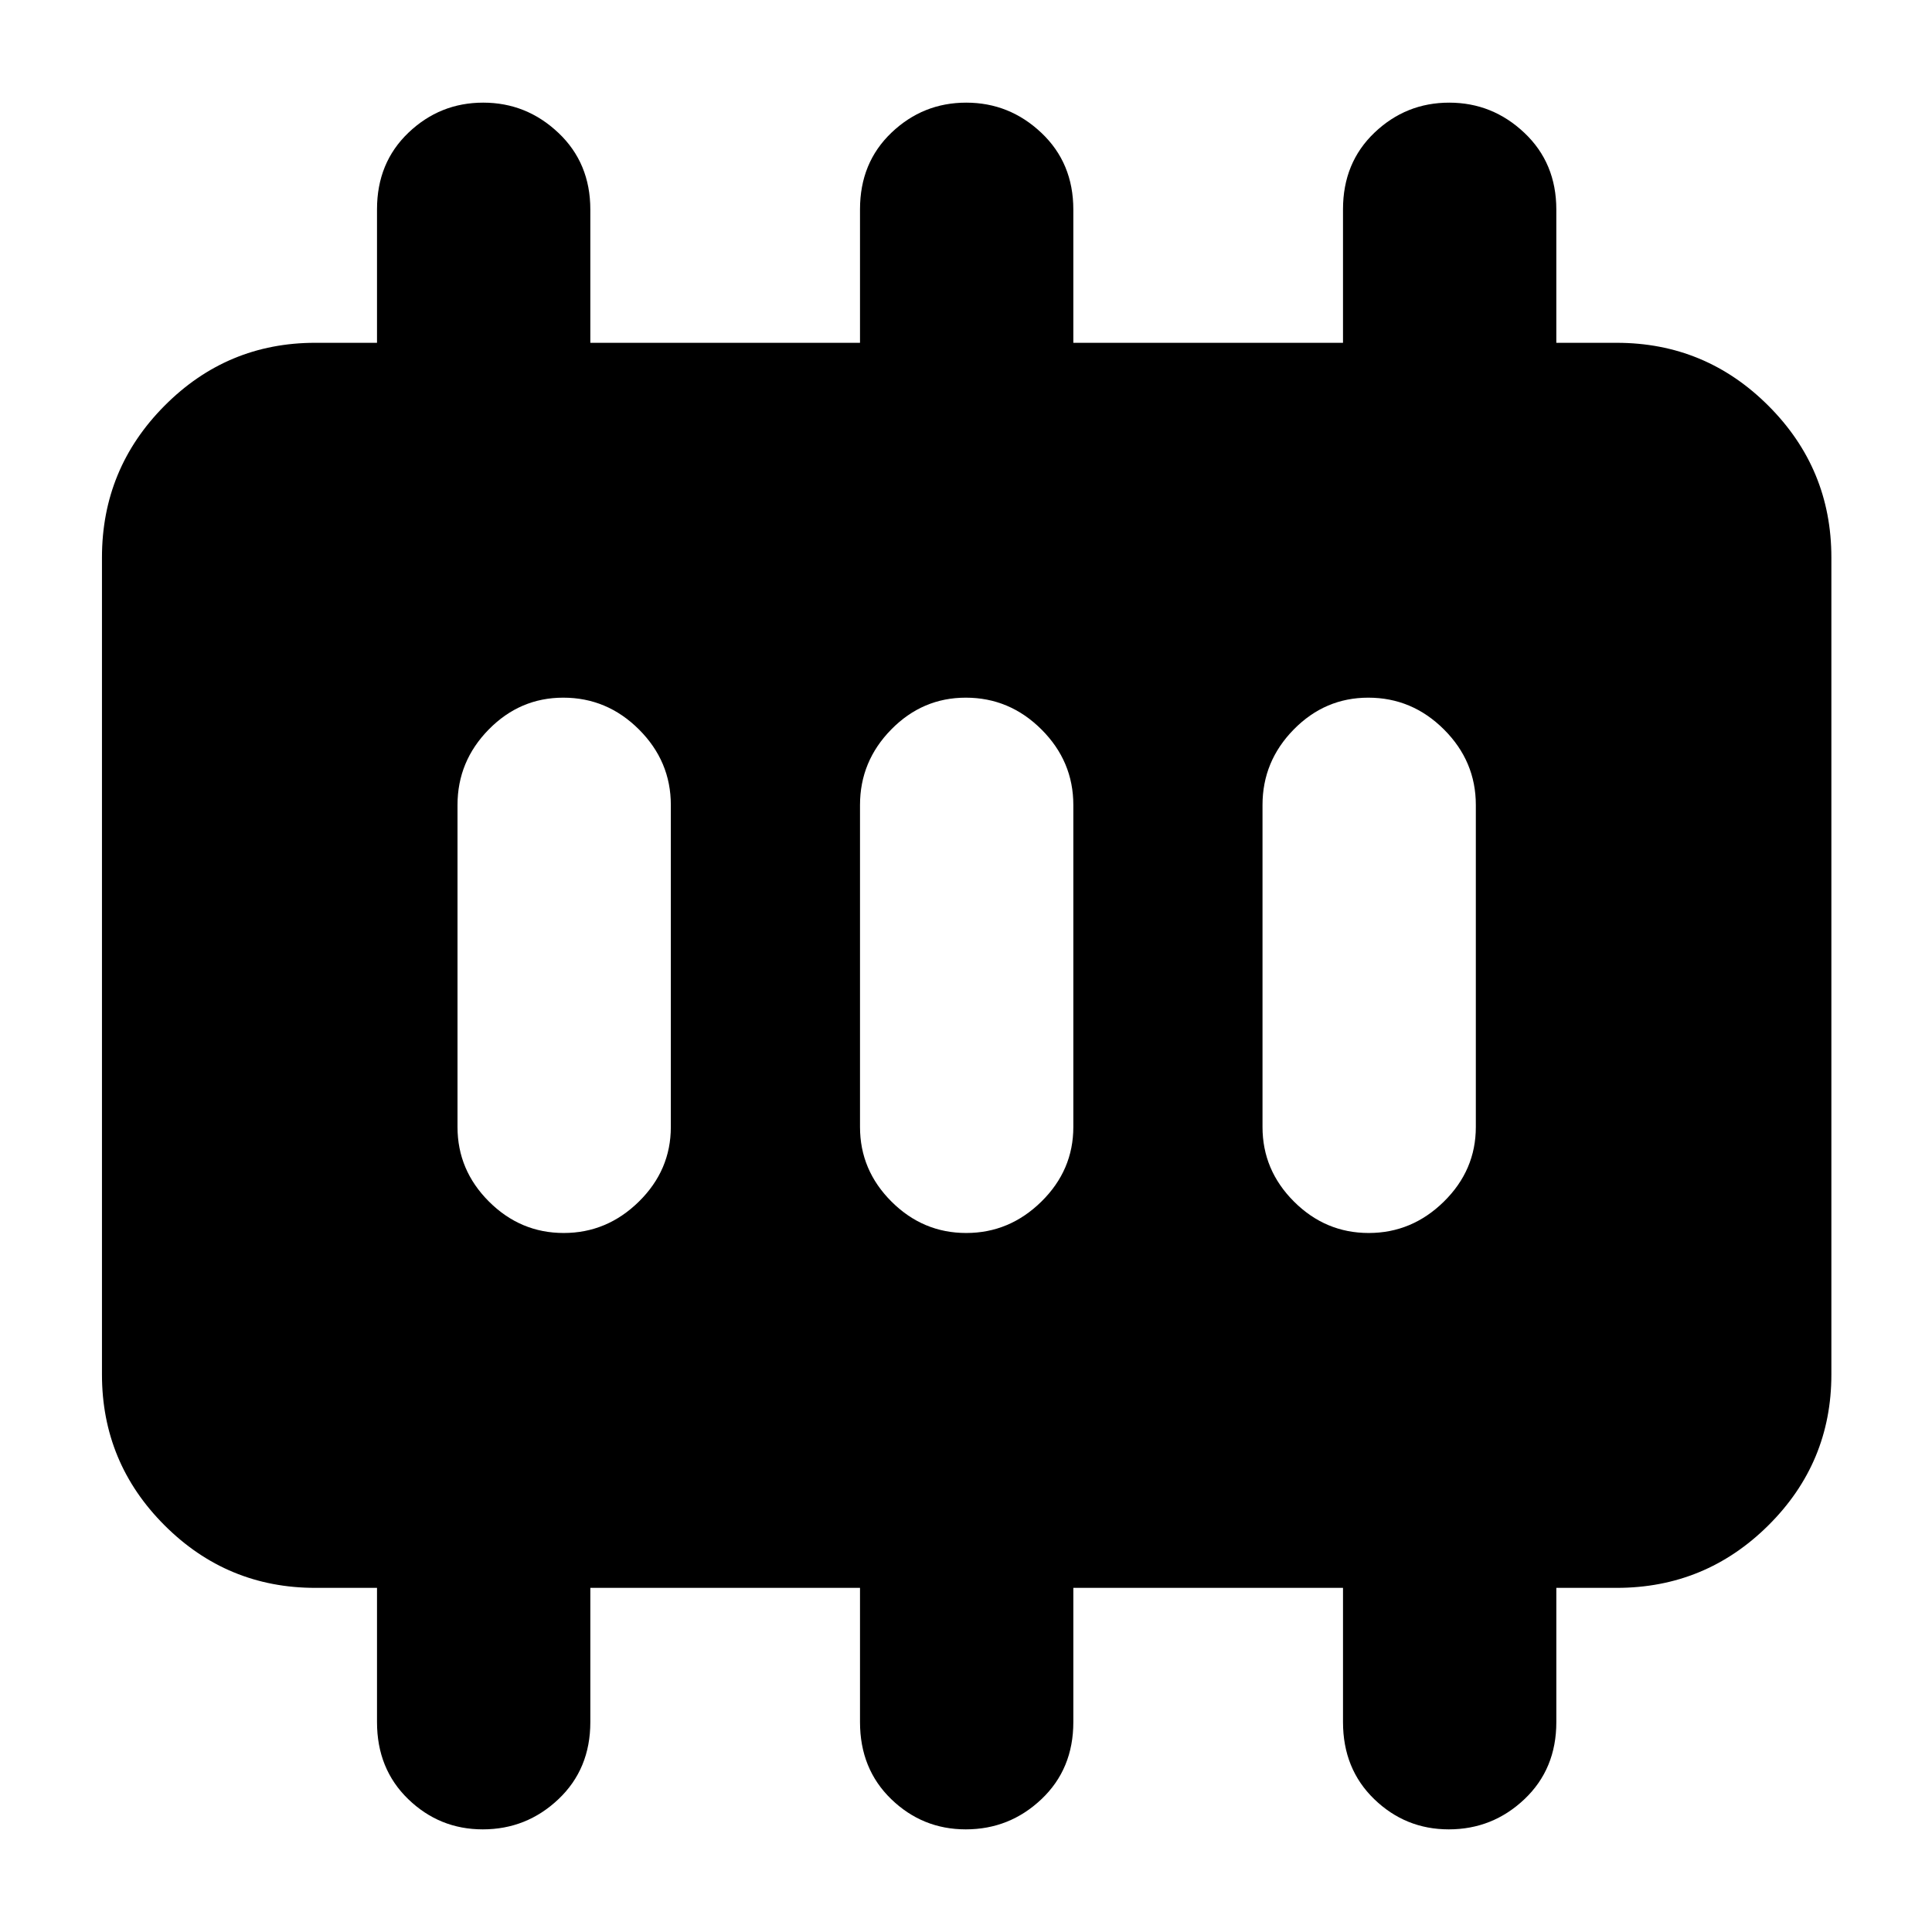 <svg xmlns="http://www.w3.org/2000/svg" height="40" viewBox="0 96 960 960" width="40"><path d="M280.105 708.666q21.495 0 37.361-15.608Q333.333 677.45 333.333 656V496q0-21.733-15.834-37.533-15.833-15.8-37.616-15.8-21.499 0-37.024 15.8-15.525 15.8-15.525 37.533v160q0 21.45 15.638 37.058 15.639 15.608 37.133 15.608Zm200 0q21.495 0 37.361-15.608Q533.333 677.45 533.333 656V496q0-21.733-15.834-37.533-15.833-15.8-37.616-15.8-21.499 0-37.024 15.8-15.525 15.8-15.525 37.533v160q0 21.45 15.638 37.058 15.639 15.608 37.133 15.608Zm200 0q21.495 0 37.361-15.608Q733.333 677.45 733.333 656V496q0-21.733-15.834-37.533-15.833-15.8-37.616-15.8-21.499 0-37.024 15.8-15.525 15.8-15.525 37.533v160q0 21.45 15.638 37.058 15.639 15.608 37.133 15.608ZM156.666 885q-43.824 0-74.912-31.088Q50.667 822.825 50.667 779V373q0-44.1 31.087-75.383 31.088-31.283 74.912-31.283h30.668v-66.345q0-23.155 15.638-38.072 15.639-14.916 37.133-14.916 21.495 0 37.361 15.004 15.867 15.004 15.867 38.107v66.222h134.001v-66.345q0-23.155 15.638-38.072 15.639-14.916 37.133-14.916 21.495 0 37.361 15.004 15.867 15.004 15.867 38.107v66.222h134.001v-66.345q0-23.155 15.638-38.072 15.639-14.916 37.133-14.916 21.495 0 37.361 15.004 15.867 15.004 15.867 38.107v66.222h30.001q44.099 0 75.382 31.283Q910 328.9 910 373v406q0 43.825-31.284 74.912Q847.433 885 803.334 885h-30.001v66.69q0 23.301-15.834 38.305Q741.666 1005 719.883 1005q-21.499 0-37.024-15.005-15.525-15.004-15.525-38.305V885H533.333v66.69q0 23.301-15.834 38.305Q501.666 1005 479.883 1005q-21.499 0-37.024-15.005-15.525-15.004-15.525-38.305V885H293.333v66.69q0 23.301-15.834 38.305Q261.666 1005 239.883 1005q-21.499 0-37.024-15.005-15.525-15.004-15.525-38.305V885h-30.668Z"/></svg>